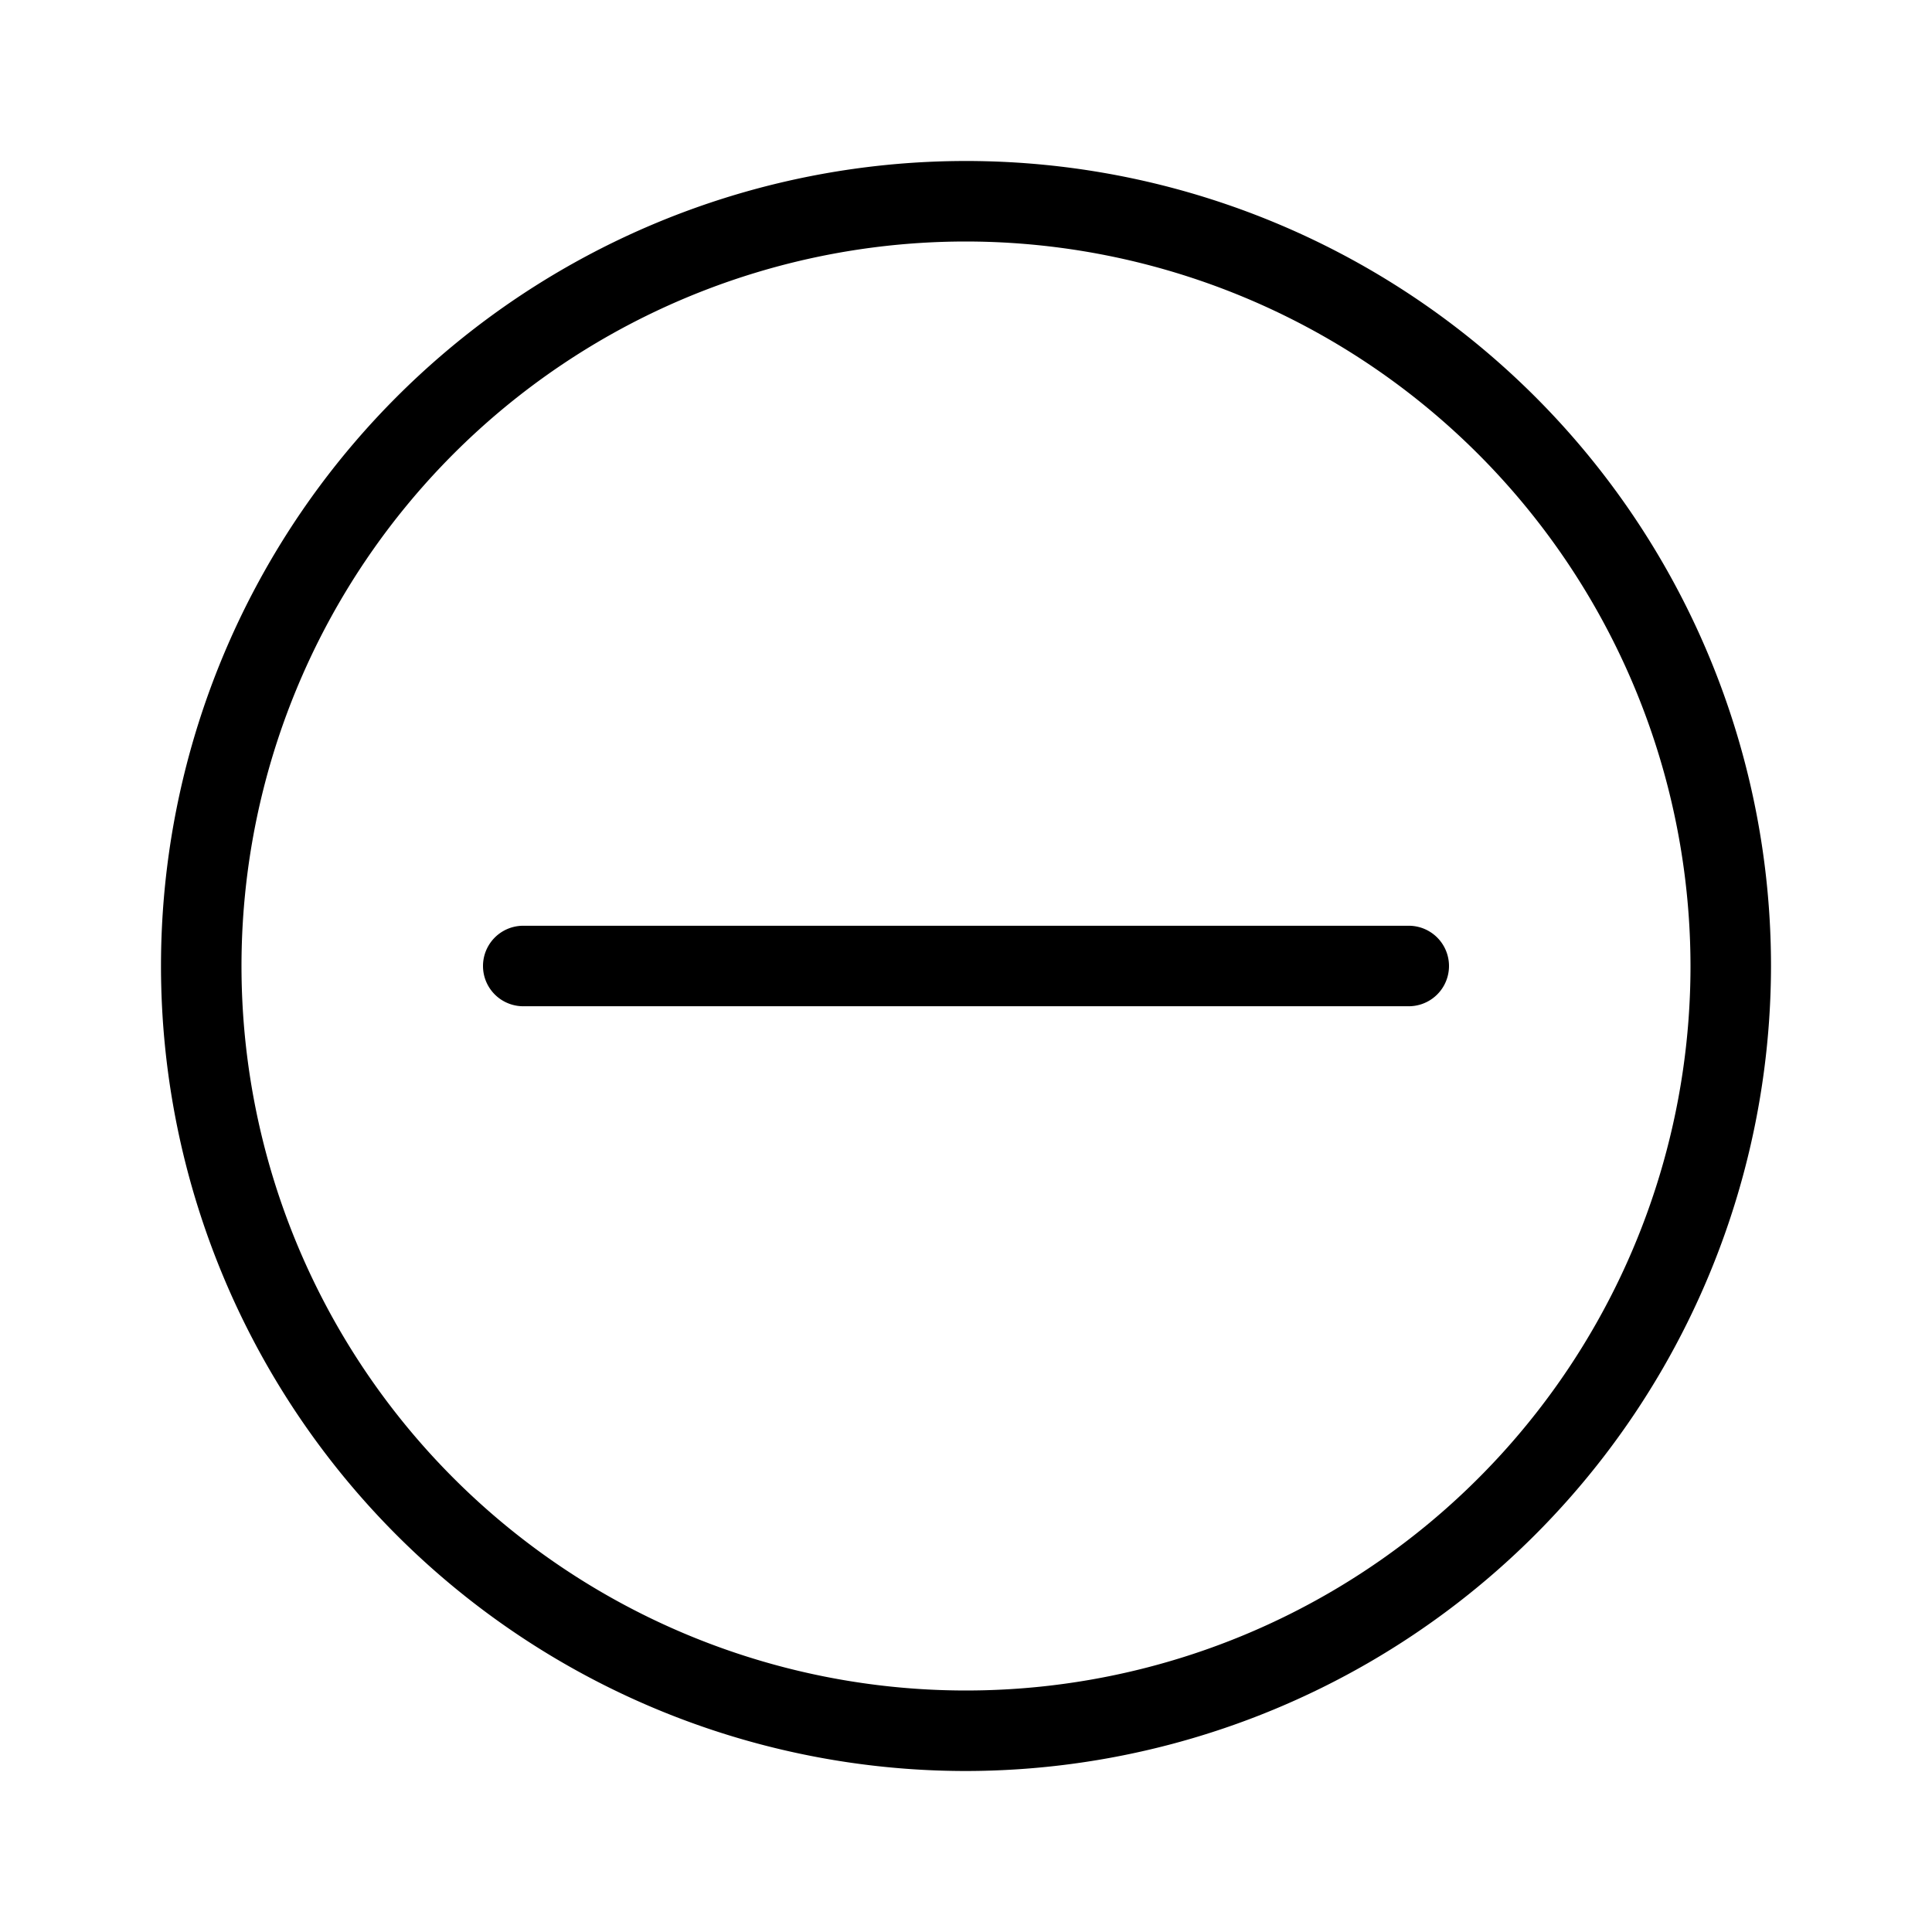 <svg xmlns="http://www.w3.org/2000/svg" width="72" height="72" viewBox="0 0 72 72"><g id="Icons"><path d="M52.5,37.5h-33a1.5,1.5,0,0,1,0-3h33a1.5,1.5,0,0,1,0,3Z"/><path d="M36,66A30,30,0,1,1,66,36,30.034,30.034,0,0,1,36,66ZM36,9A27,27,0,1,0,63,36,27.03,27.03,0,0,0,36,9Z"/></g></svg>